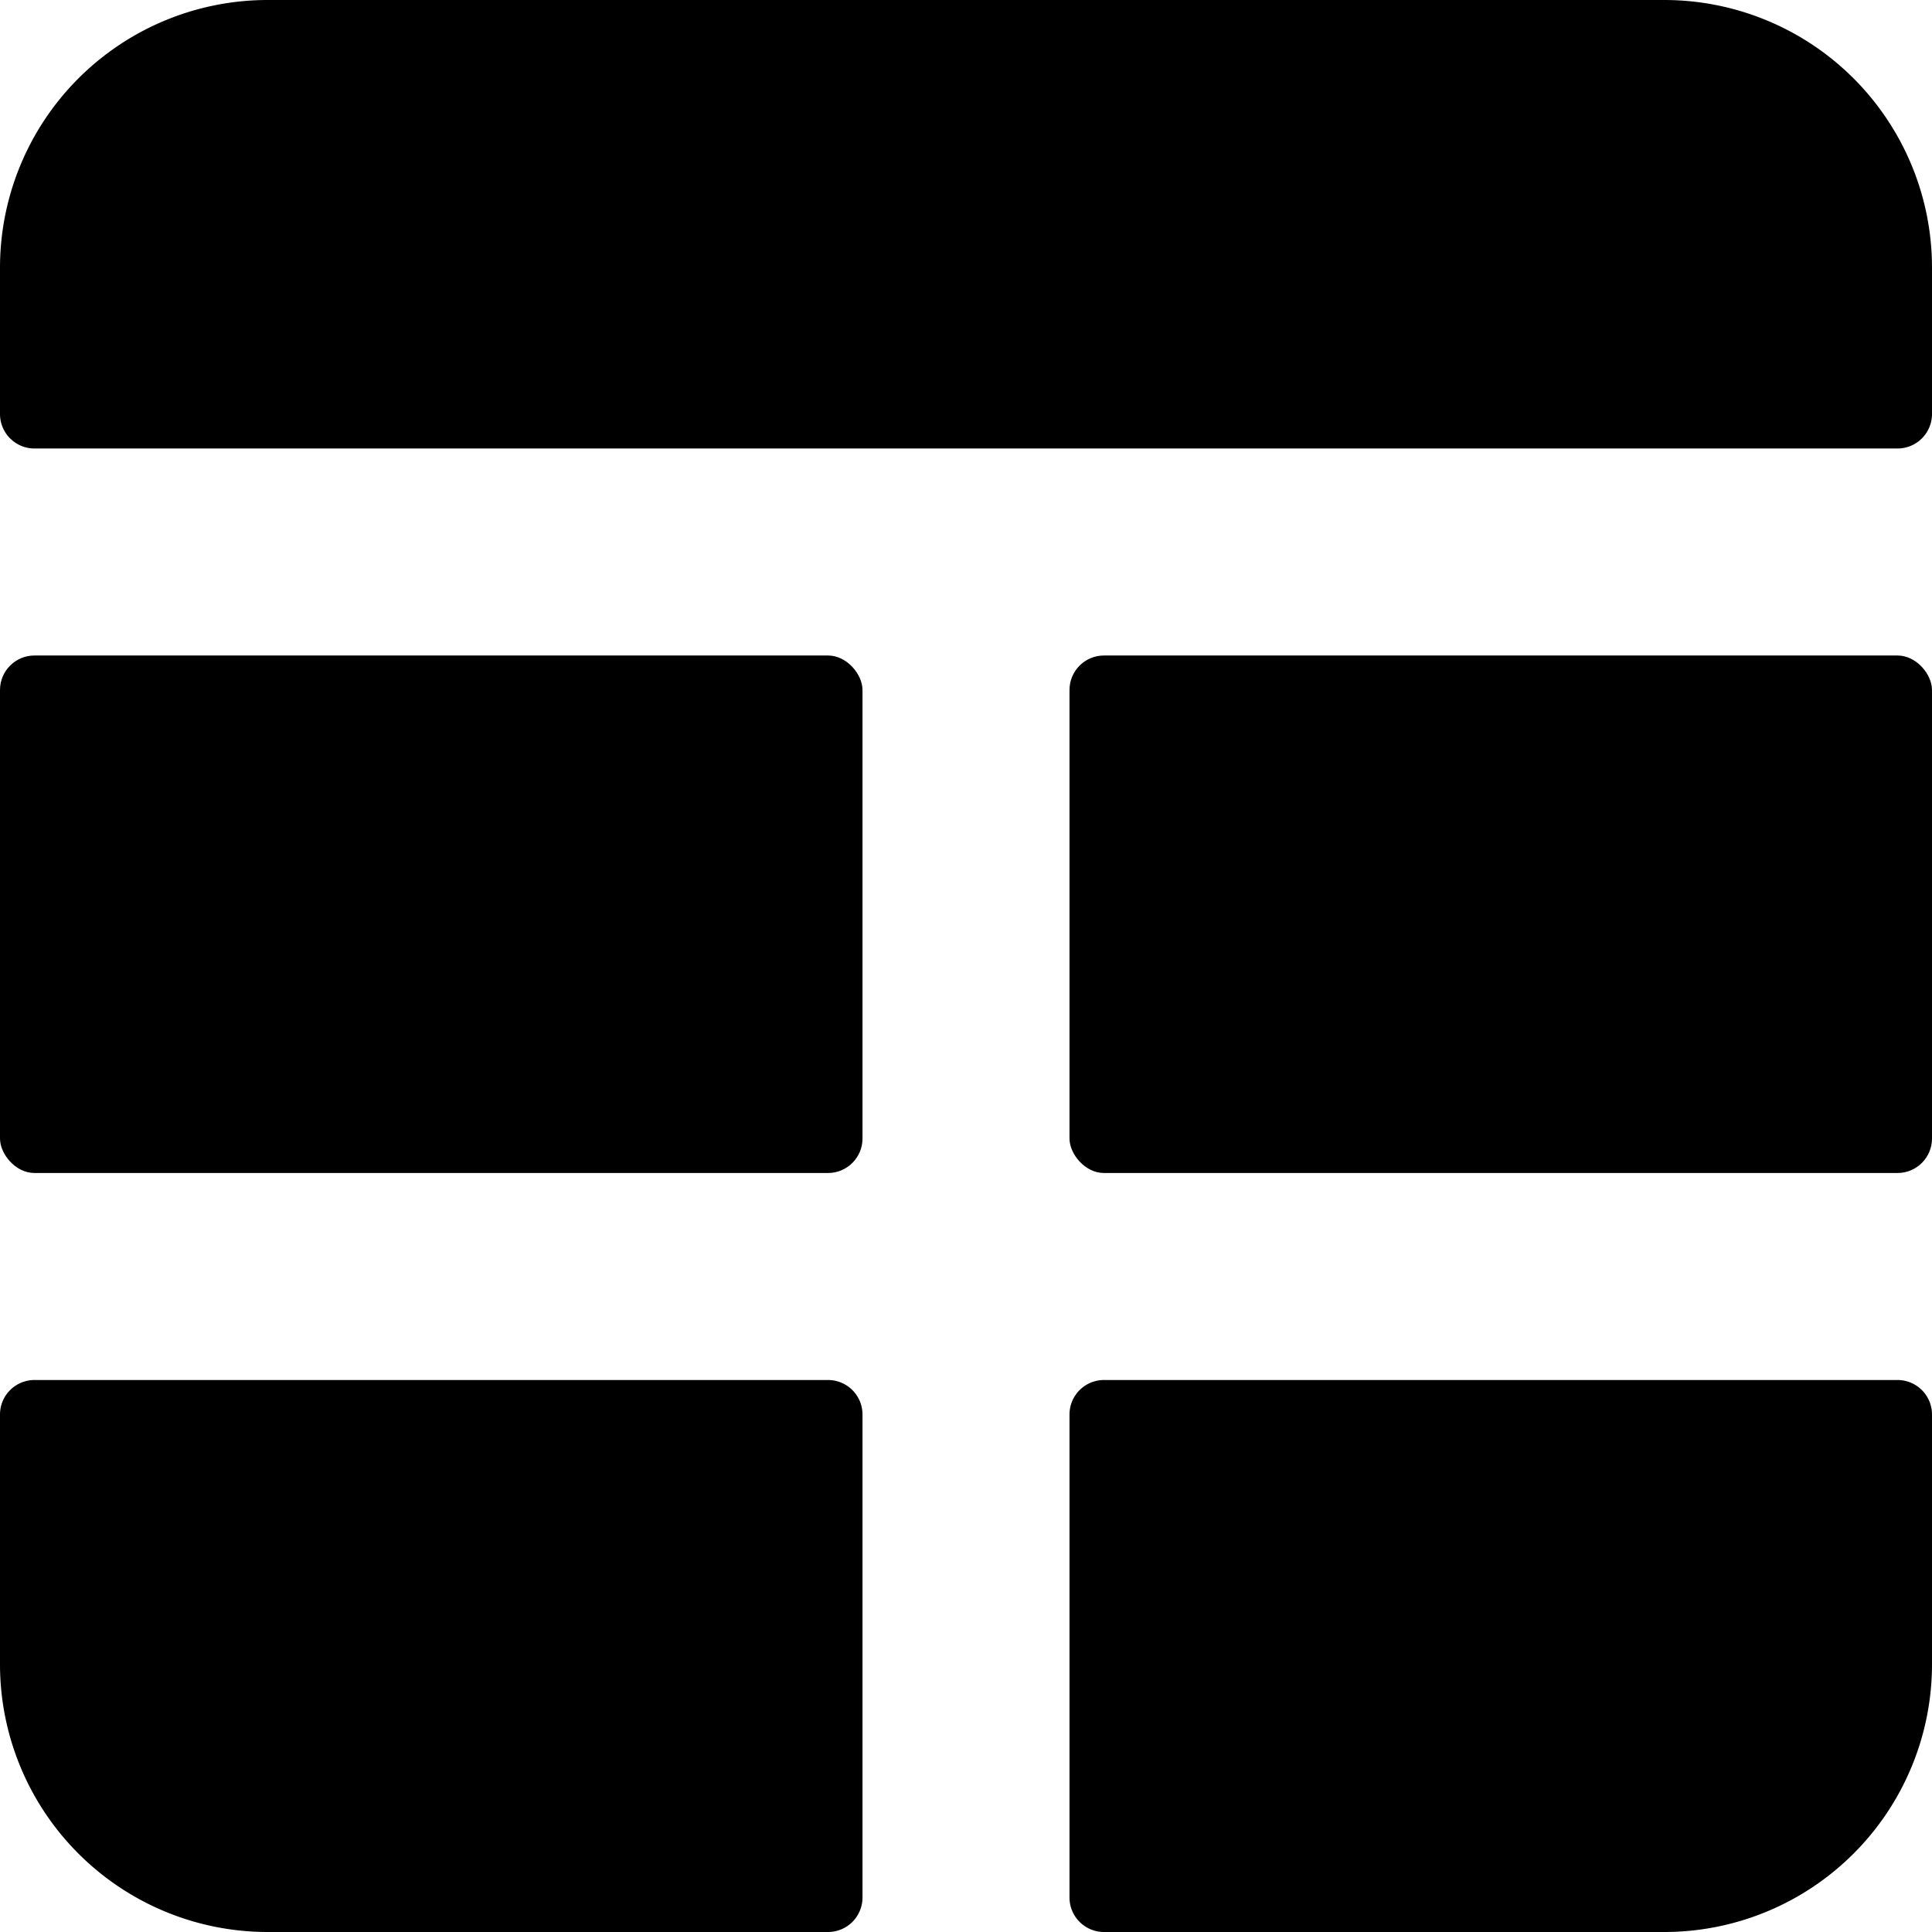 <svg xmlns="http://www.w3.org/2000/svg" viewBox="0 0 14 14">
  <g>
    <rect x="7.75" y="4.75" width="6.25" height="3.75" rx="0.25" style="fill: #000001"/>
    <rect y="4.75" width="6.25" height="3.75" rx="0.25" style="fill: #000001"/>
    <path d="M8,10a.25.25,0,0,0-.25.25v3.5A.25.25,0,0,0,8,14h4.06A1.94,1.94,0,0,0,14,12.06V10.25a.25.25,0,0,0-.25-.25Z" style="fill: #000001"/>
    <path d="M6.25,10.25A.25.25,0,0,0,6,10H.25a.25.25,0,0,0-.25.25v1.81A1.94,1.94,0,0,0,1.94,14H6a.25.25,0,0,0,.25-.25Z" style="fill: #000001"/>
    <path d="M13.75,3.25A.25.25,0,0,0,14,3V1.94A1.94,1.94,0,0,0,12.06,0H1.94A1.94,1.94,0,0,0,0,1.94V3a.25.25,0,0,0,.25.25Z" style="fill: #000001"/>
  </g>
</svg>
